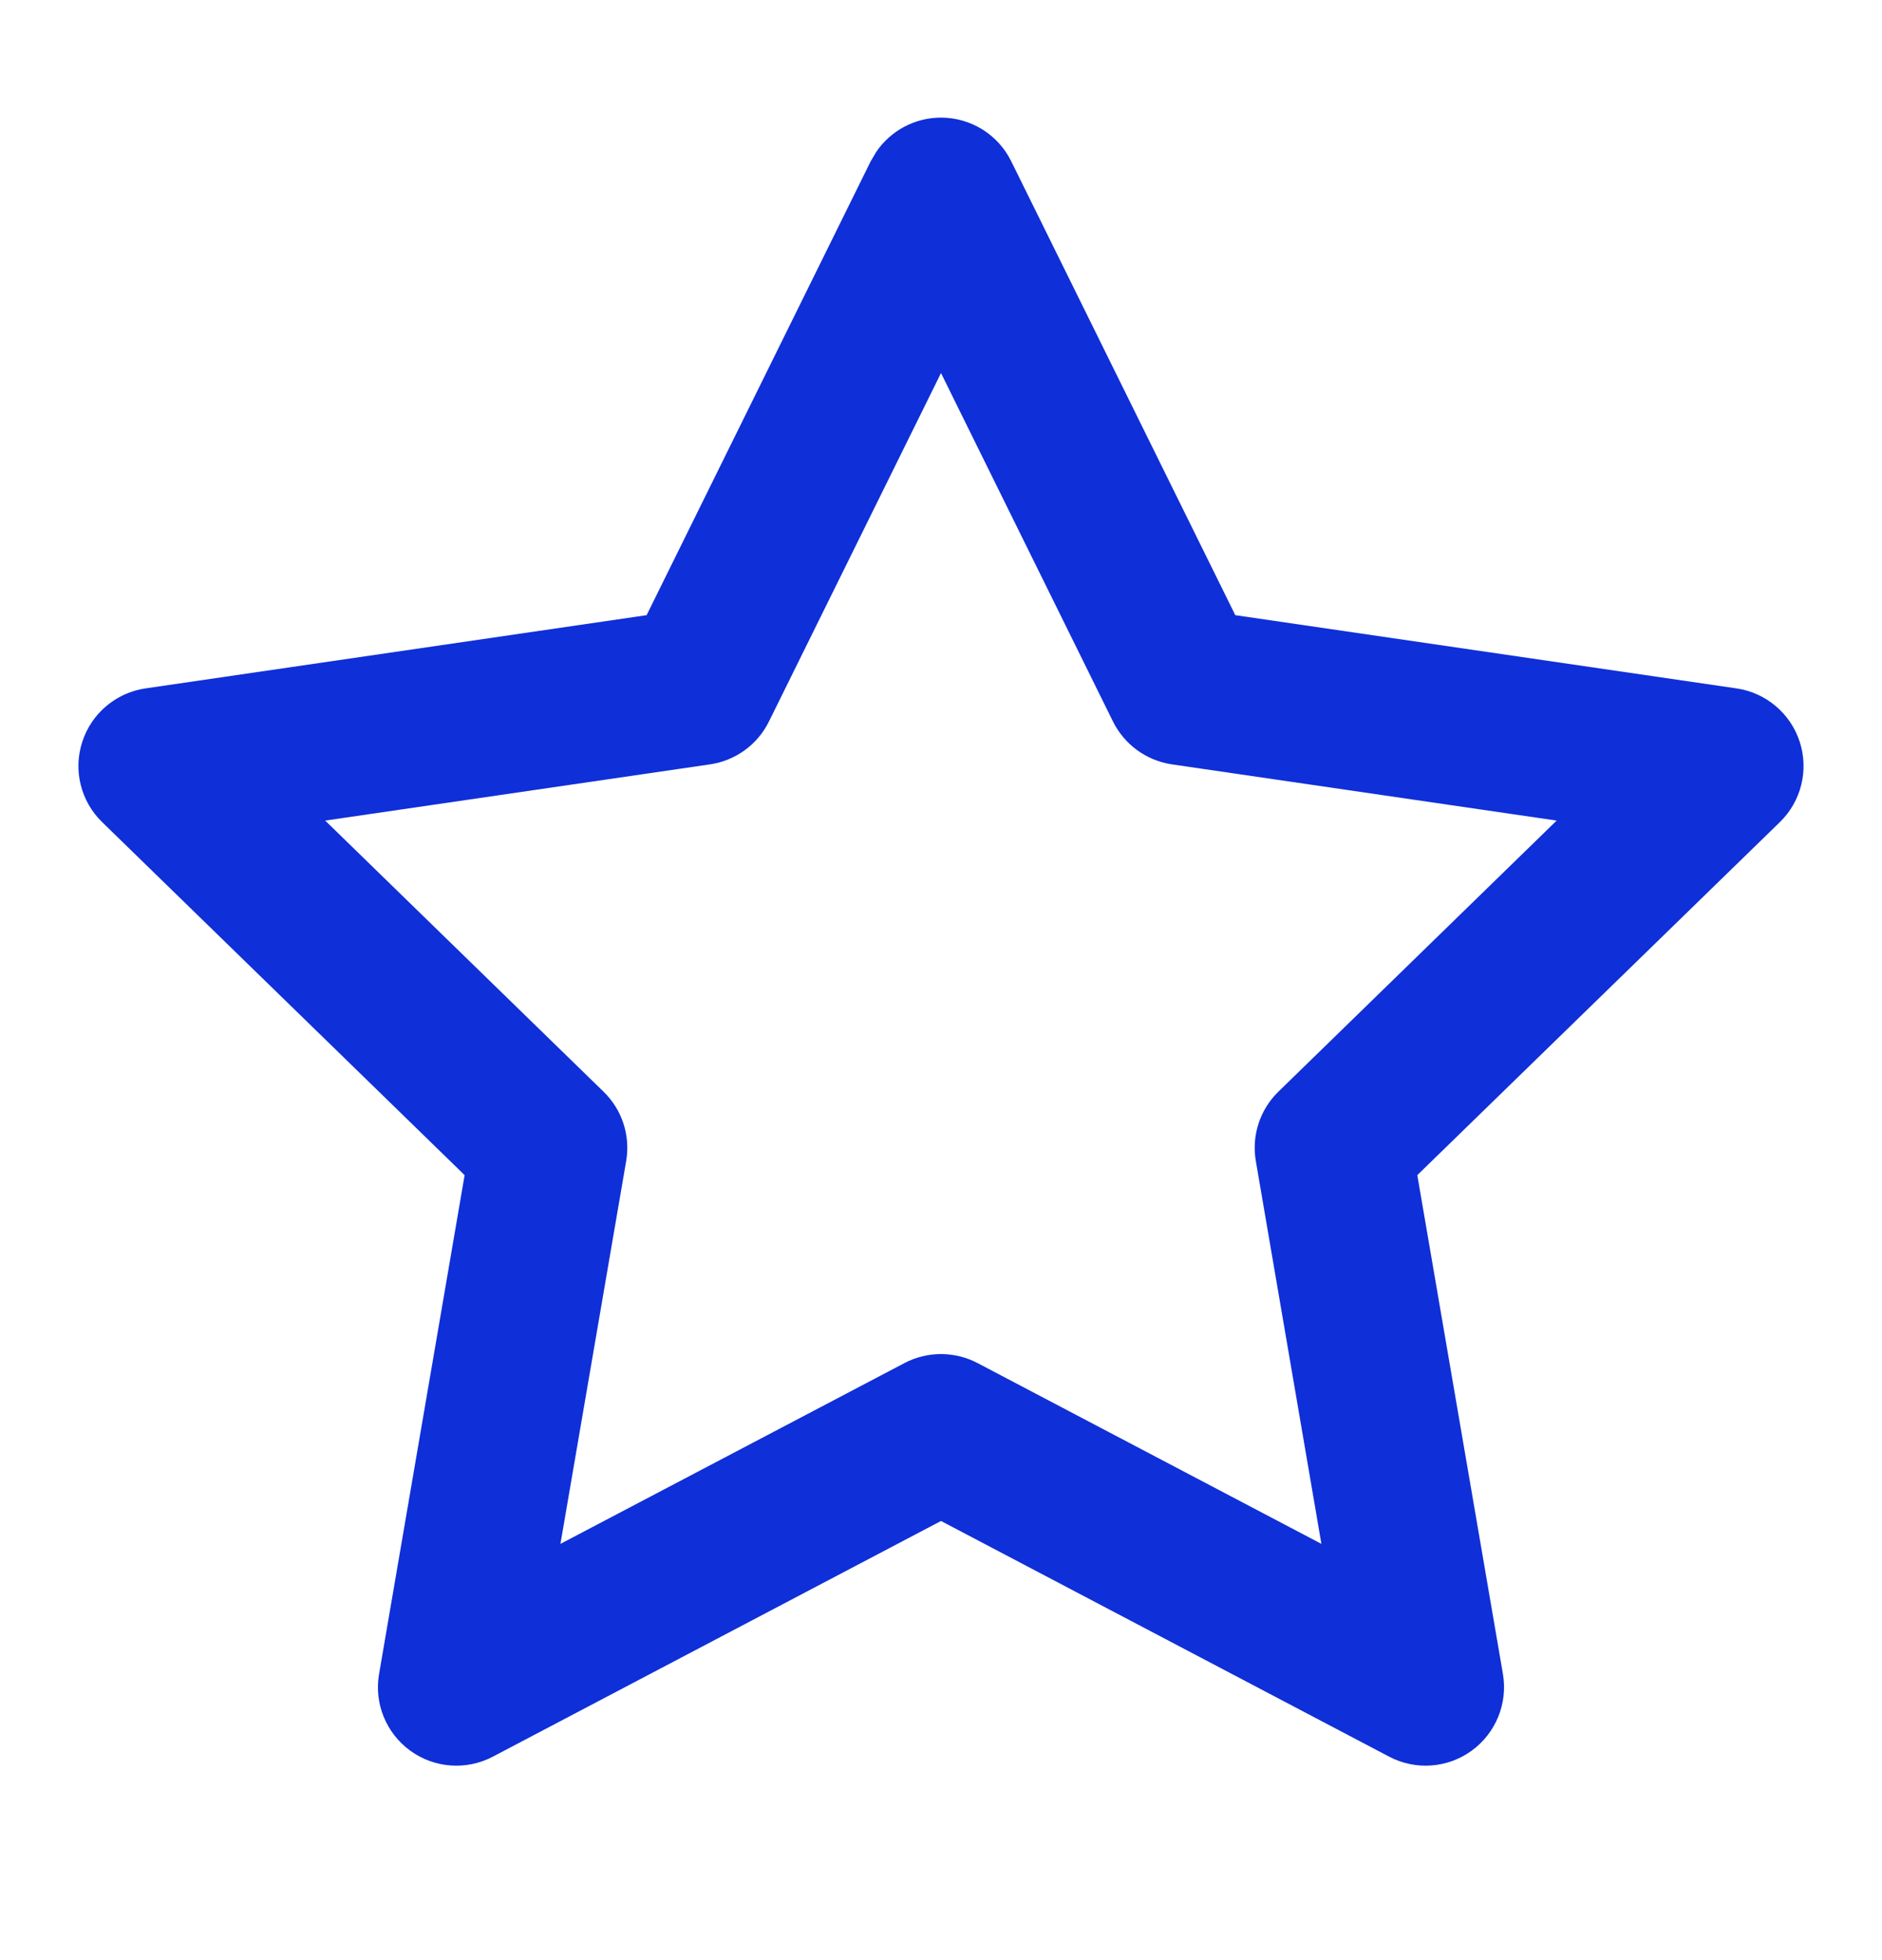 <svg width="24" height="25" viewBox="0 0 24 25" fill="none" xmlns="http://www.w3.org/2000/svg">
<path d="M12 1.5C12.38 1.5 12.728 1.716 12.896 2.058L15.753 7.846L22.144 8.78C22.521 8.835 22.834 9.1 22.951 9.462C23.068 9.824 22.97 10.221 22.697 10.486L18.074 14.988L19.166 21.351C19.23 21.726 19.075 22.105 18.767 22.329C18.459 22.553 18.052 22.582 17.715 22.405L12 19.399L6.285 22.405C5.948 22.582 5.54 22.553 5.232 22.329C4.924 22.105 4.769 21.726 4.834 21.351L5.925 14.988L1.303 10.486C1.03 10.221 0.931 9.824 1.049 9.462C1.166 9.1 1.479 8.835 1.855 8.78L8.246 7.846L11.103 2.058L11.175 1.936C11.359 1.666 11.667 1.5 12 1.5ZM9.806 9.202C9.661 9.497 9.38 9.701 9.054 9.749L4.147 10.466L7.697 13.924C7.933 14.153 8.041 14.484 7.985 14.809L7.147 19.691L11.534 17.385C11.825 17.232 12.174 17.232 12.466 17.385L16.851 19.691L16.015 14.809C15.959 14.484 16.067 14.153 16.302 13.924L19.851 10.466L14.945 9.749C14.62 9.701 14.339 9.497 14.193 9.202L12 4.758L9.806 9.202Z" fill="#0F2FD8"/>
</svg>
